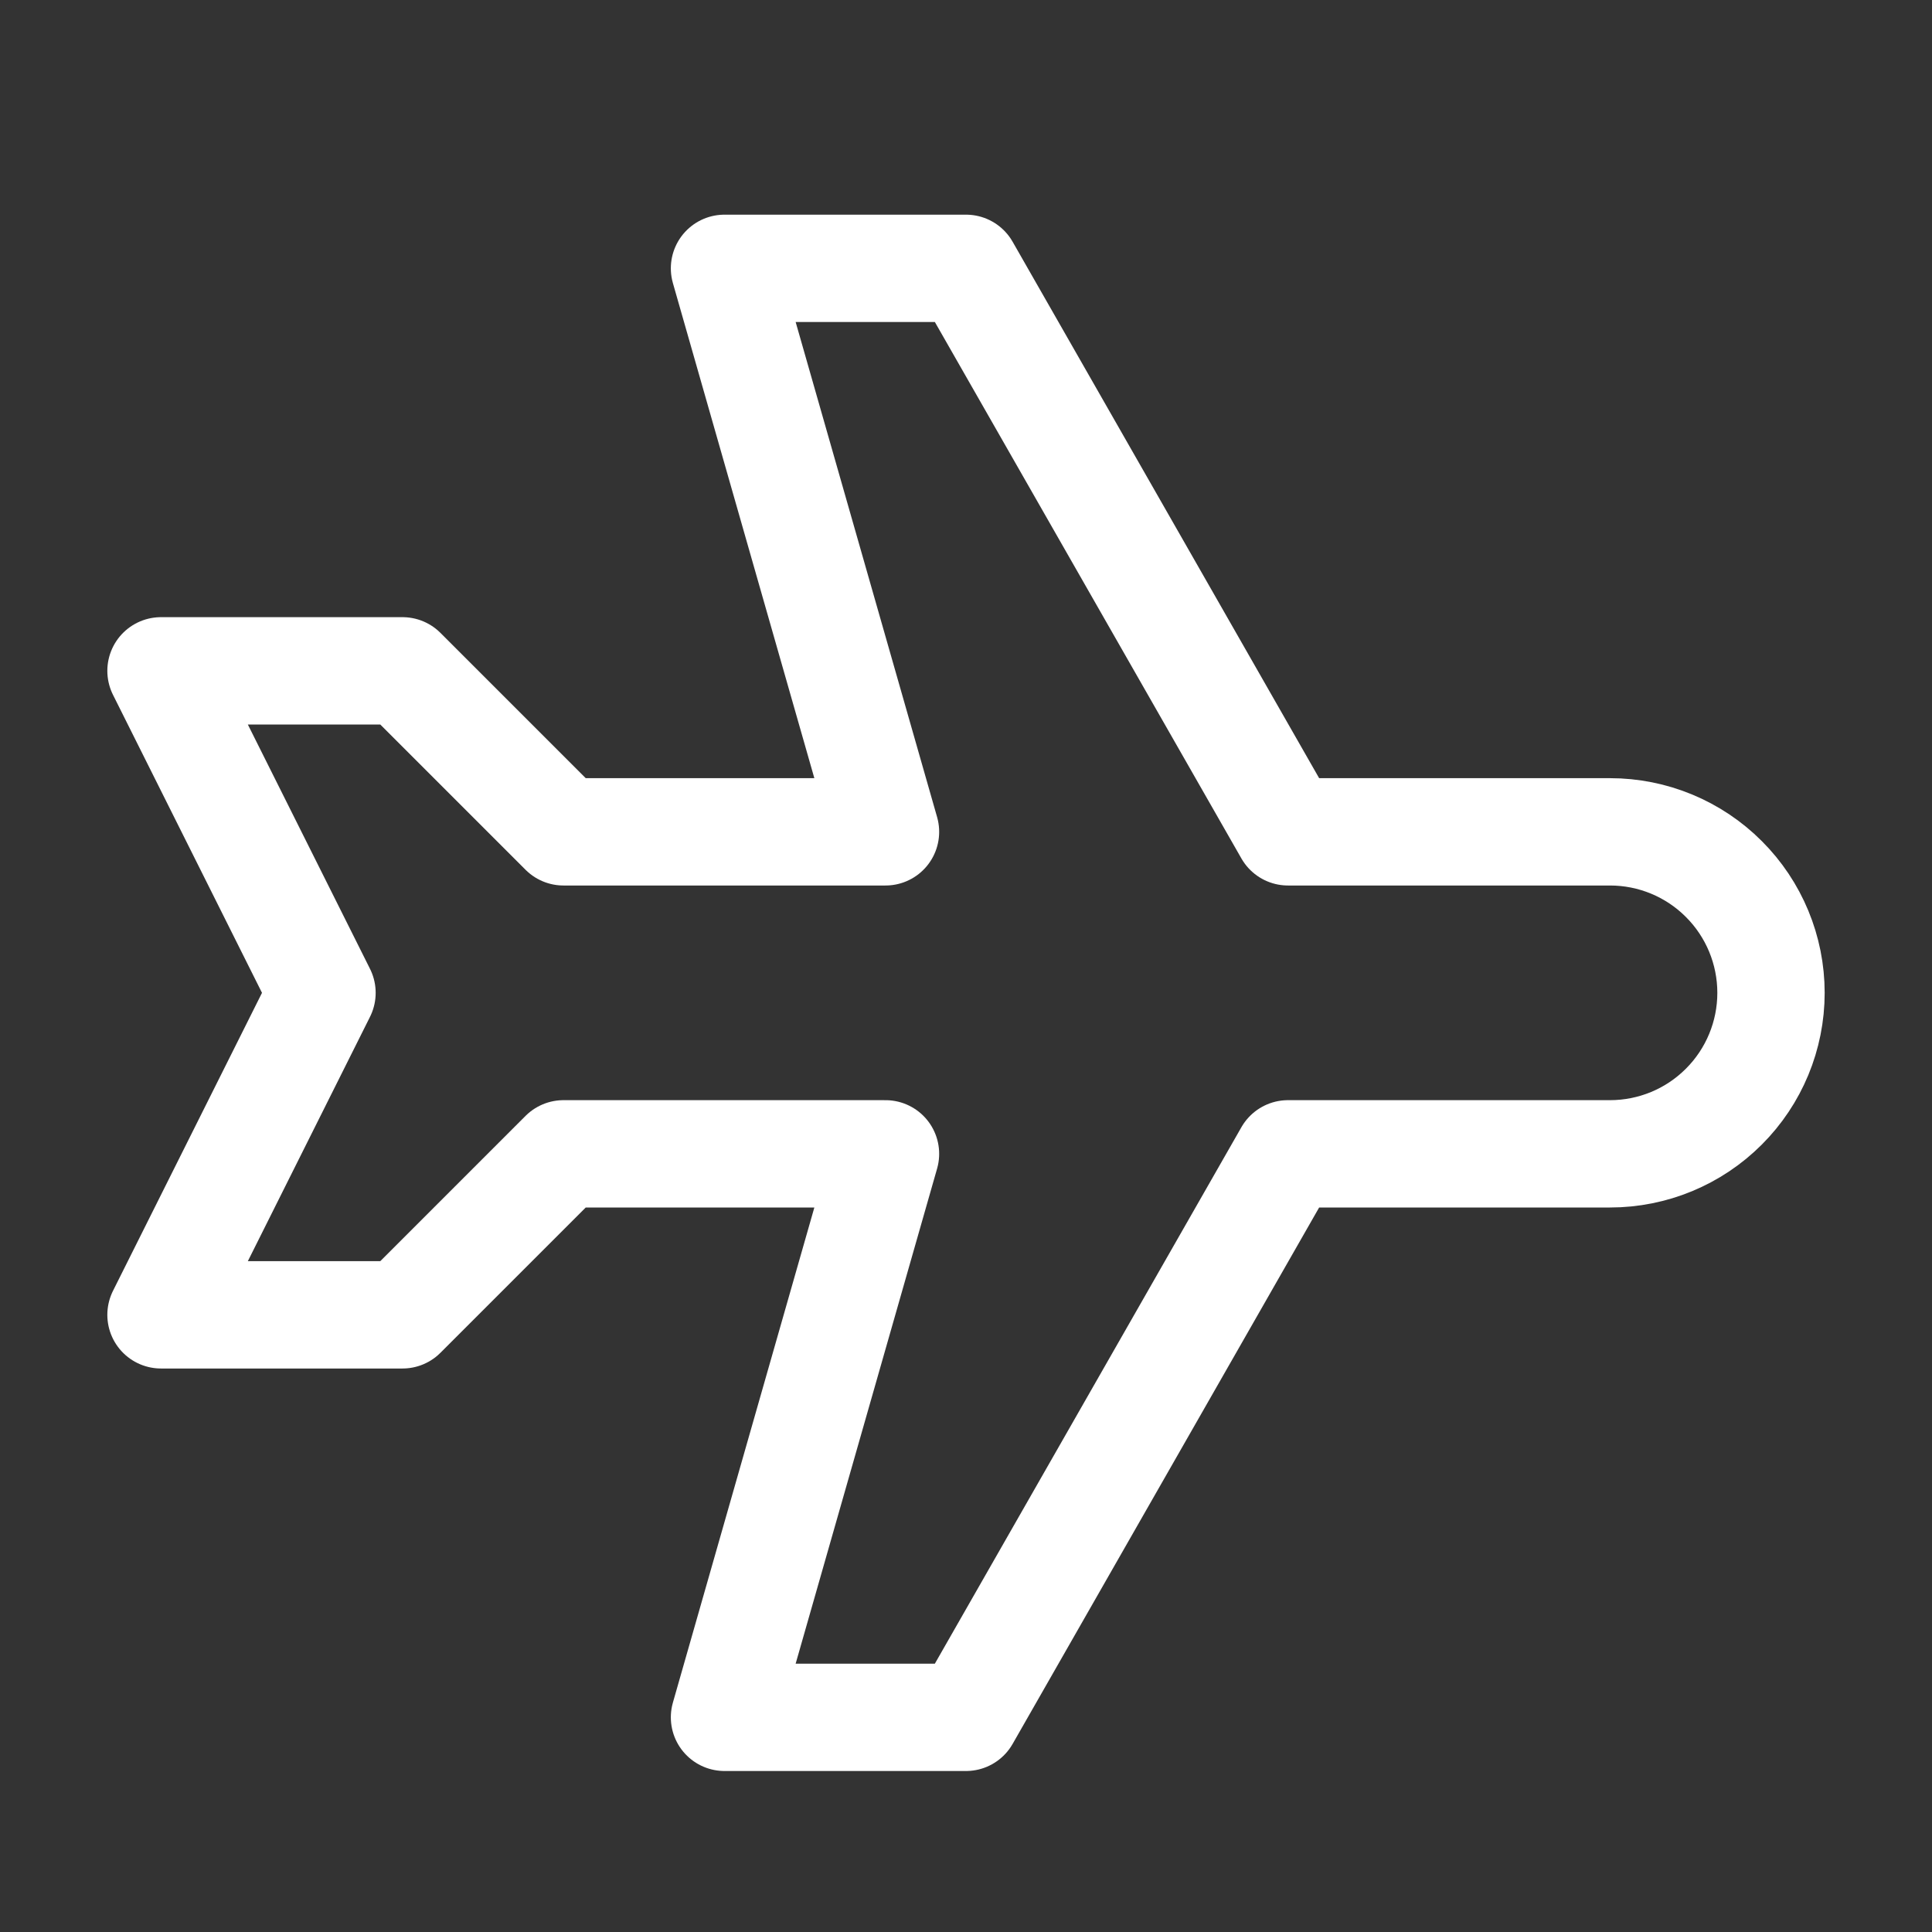 <svg width="36" height="36" viewBox="0 0 36 36" fill="none" xmlns="http://www.w3.org/2000/svg">
<rect x="0" y="0" width="36" height="36" fill="#333333" stroke="none"/>
<mask id="mask0_258_52150" style="mask-type:alpha" maskUnits="userSpaceOnUse" x="0" y="0" width="36" height="36">
<rect width="36" height="36" fill="white"/>
</mask>
<g mask="url(#mask0_258_52150)">
<path d="M24 15.5H30C30.796 15.5 31.559 15.816 32.121 16.379C32.684 16.941 33 17.704 33 18.5C33 19.296 32.684 20.059 32.121 20.621C31.559 21.184 30.796 21.5 30 21.5H24L18 32H13.5L16.5 21.5H10.5L7.5 24.5H3L6 18.5L3 12.5H7.5L10.5 15.5H16.5L13.5 5H18L24 15.5Z" stroke="#ffffff" stroke-width="2" stroke-linecap="round" stroke-linejoin="round"/>
</g>
</svg>
